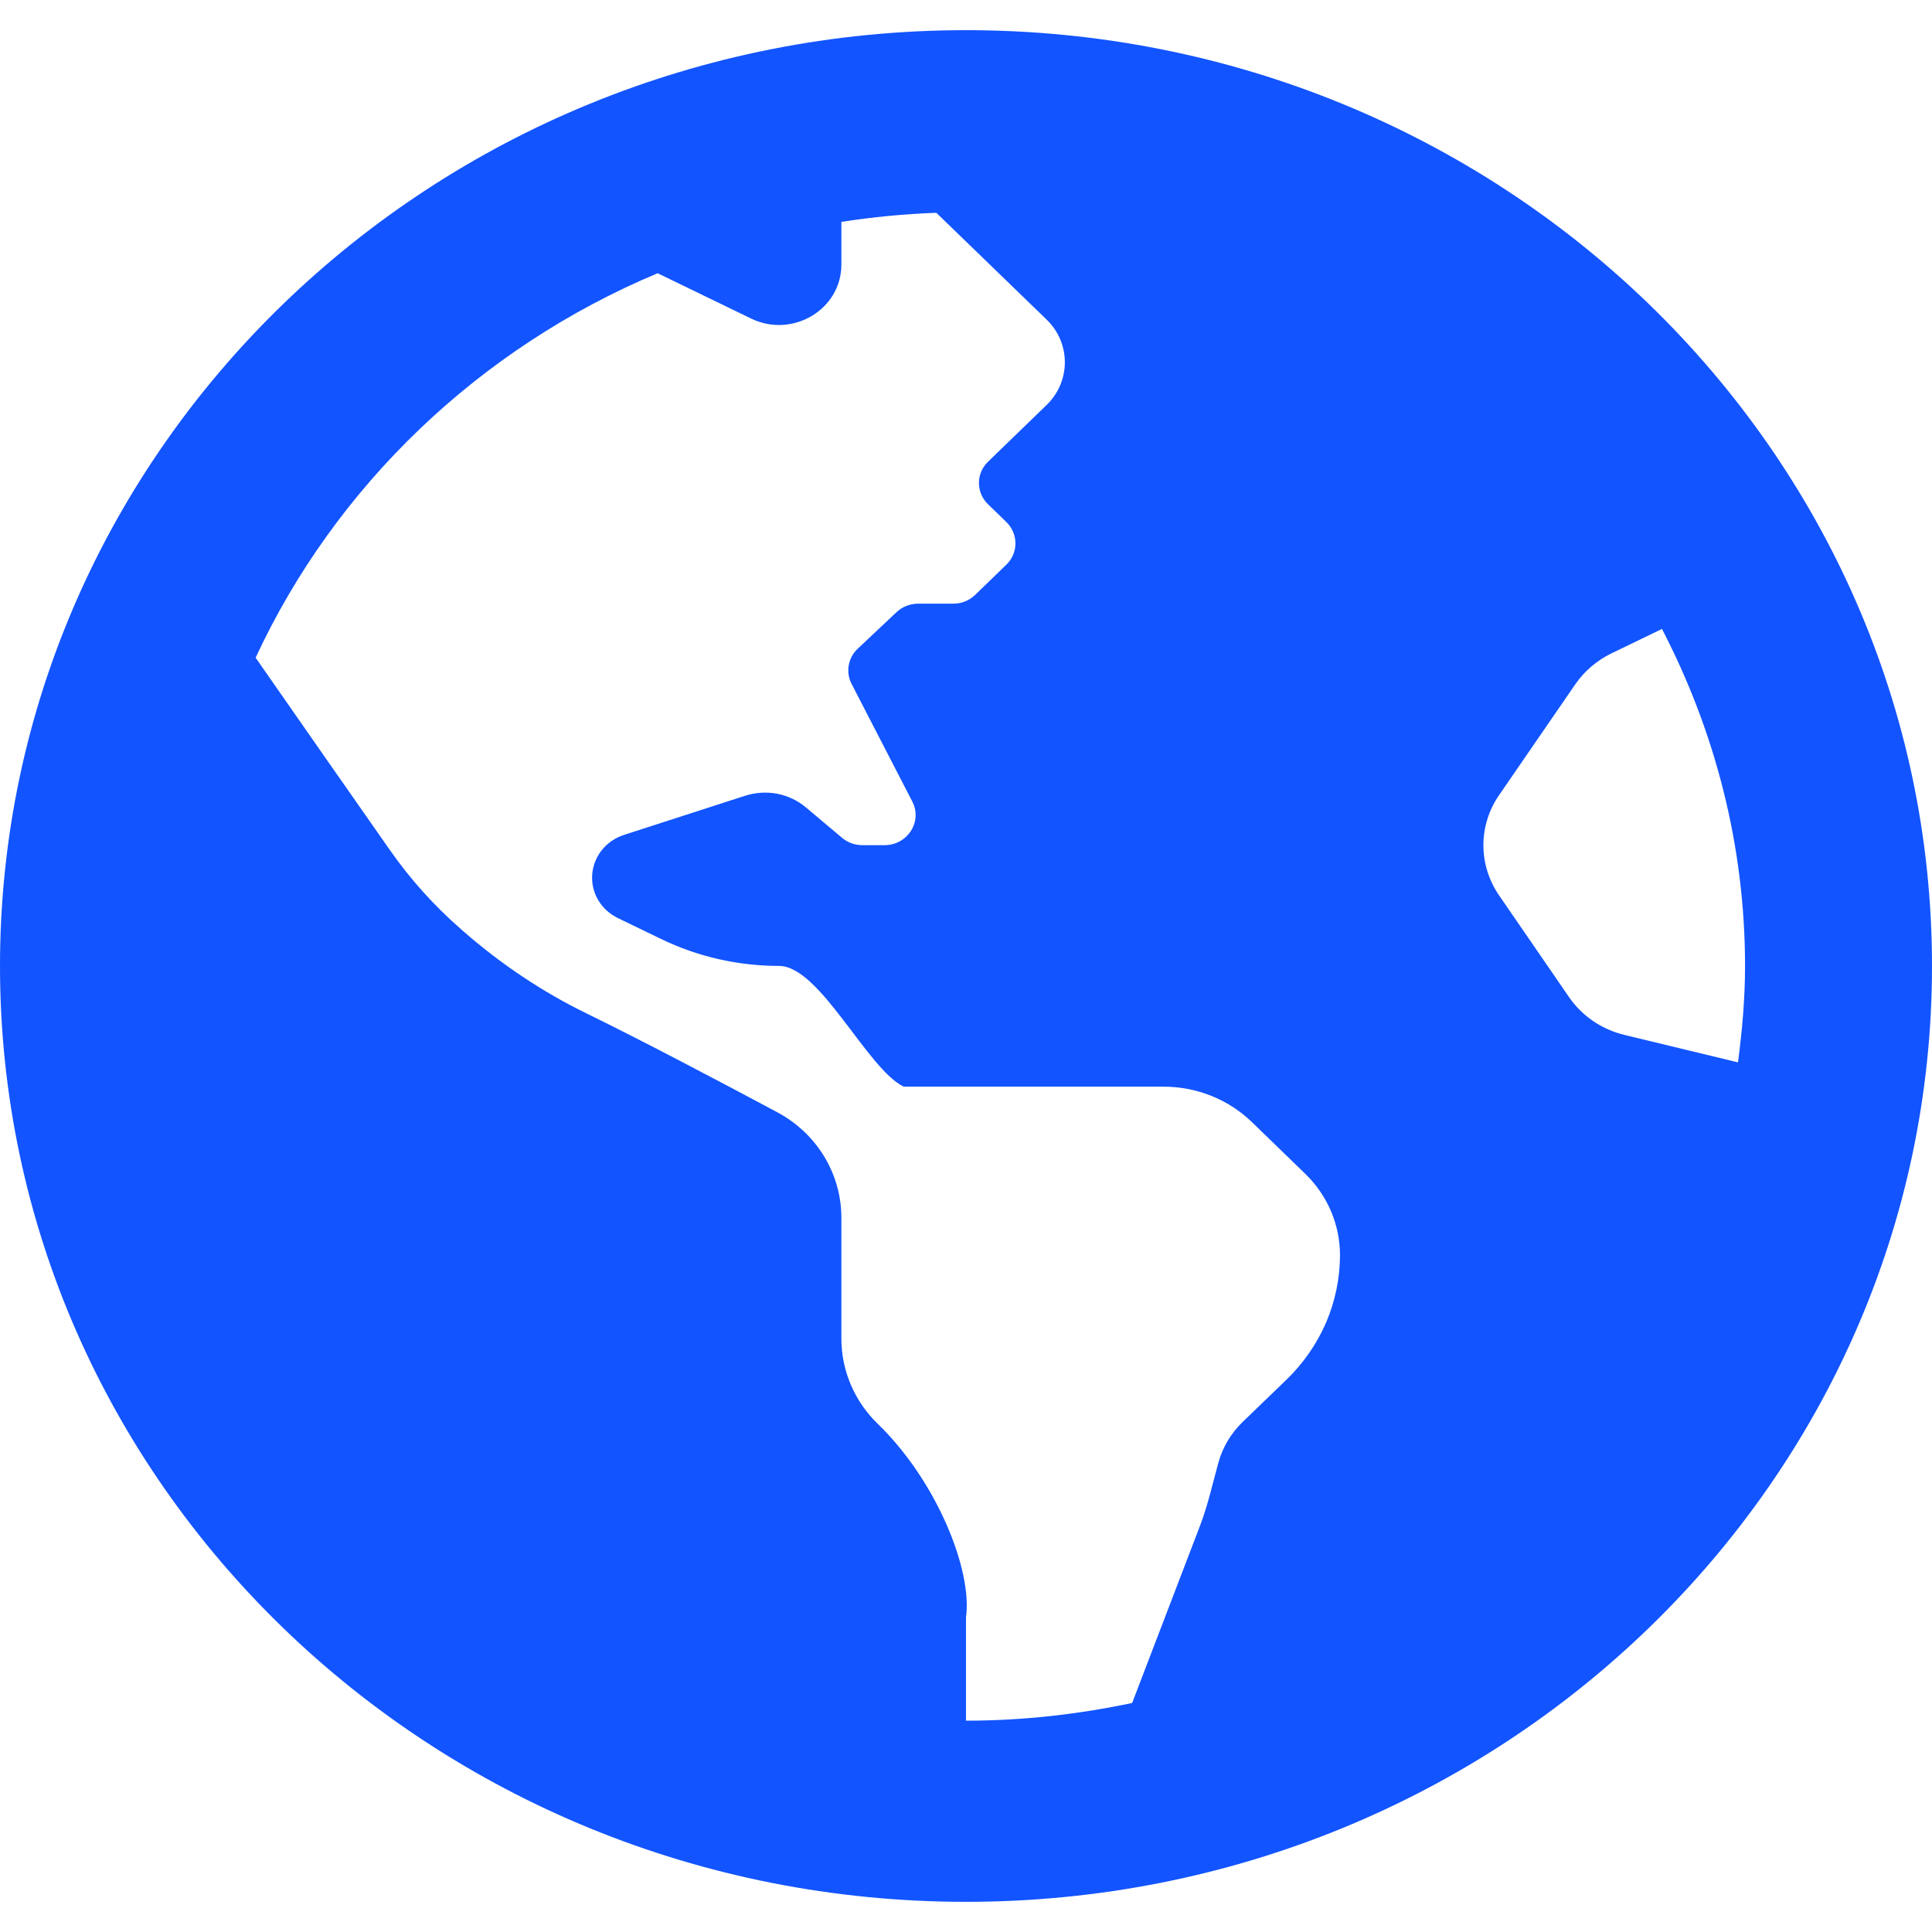 <svg width="26" height="26" viewBox="0 0 26 26" fill="none" xmlns="http://www.w3.org/2000/svg">
<path d="M13 0.406C5.82 0.406 0 6.044 0 13C0 19.956 5.82 25.594 13 25.594C20.18 25.594 26 19.956 26 13C26 6.044 20.18 0.406 13 0.406ZM17.314 18.566C17.109 18.763 16.895 18.969 16.721 19.138C16.564 19.291 16.453 19.479 16.397 19.682C16.318 19.97 16.254 20.26 16.147 20.539L15.236 22.918C14.514 23.07 13.768 23.156 13 23.156V21.766C13.089 21.125 12.6 19.924 11.814 19.163C11.499 18.859 11.323 18.445 11.323 18.014V16.389C11.323 15.797 10.994 15.254 10.46 14.968C9.706 14.565 8.635 14 7.901 13.642C7.299 13.349 6.743 12.975 6.242 12.538L6.2 12.501C5.842 12.188 5.524 11.835 5.253 11.448C4.762 10.749 3.961 9.599 3.44 8.851C4.513 6.541 6.447 4.685 8.85 3.677L10.108 4.287C10.666 4.557 11.323 4.165 11.323 3.56V2.986C11.741 2.921 12.168 2.879 12.601 2.864L14.085 4.301C14.412 4.618 14.412 5.132 14.085 5.45L13.839 5.688L13.297 6.213C13.133 6.371 13.133 6.628 13.297 6.787L13.543 7.025C13.706 7.184 13.706 7.441 13.543 7.599L13.123 8.006C13.044 8.082 12.938 8.125 12.826 8.124H12.355C12.246 8.124 12.141 8.166 12.063 8.24L11.543 8.73C11.479 8.79 11.437 8.868 11.422 8.953C11.407 9.038 11.42 9.125 11.46 9.203L12.277 10.786C12.417 11.057 12.214 11.374 11.902 11.374H11.607C11.505 11.374 11.408 11.339 11.332 11.275L10.846 10.866C10.736 10.773 10.602 10.71 10.46 10.682C10.317 10.655 10.169 10.664 10.03 10.708L8.397 11.236C8.272 11.276 8.163 11.354 8.086 11.457C8.01 11.56 7.968 11.684 7.968 11.812C7.968 12.042 8.102 12.252 8.315 12.355L8.896 12.636C9.389 12.875 9.933 12.999 10.484 12.999C11.036 12.999 11.668 14.385 12.162 14.624H15.661C16.106 14.624 16.532 14.796 16.847 15.1L17.565 15.796C17.864 16.086 18.033 16.48 18.033 16.891C18.033 17.202 17.969 17.51 17.846 17.798C17.722 18.085 17.541 18.346 17.314 18.566V18.566ZM21.859 13.927C21.555 13.853 21.291 13.673 21.117 13.421L20.175 12.051C20.037 11.851 19.963 11.616 19.963 11.375C19.963 11.134 20.037 10.899 20.175 10.699L21.201 9.207C21.323 9.031 21.49 8.888 21.686 8.793L22.366 8.464C23.075 9.831 23.484 11.368 23.484 13C23.484 13.44 23.445 13.871 23.389 14.297L21.859 13.927Z" fill="#1254FF"/>
</svg>
